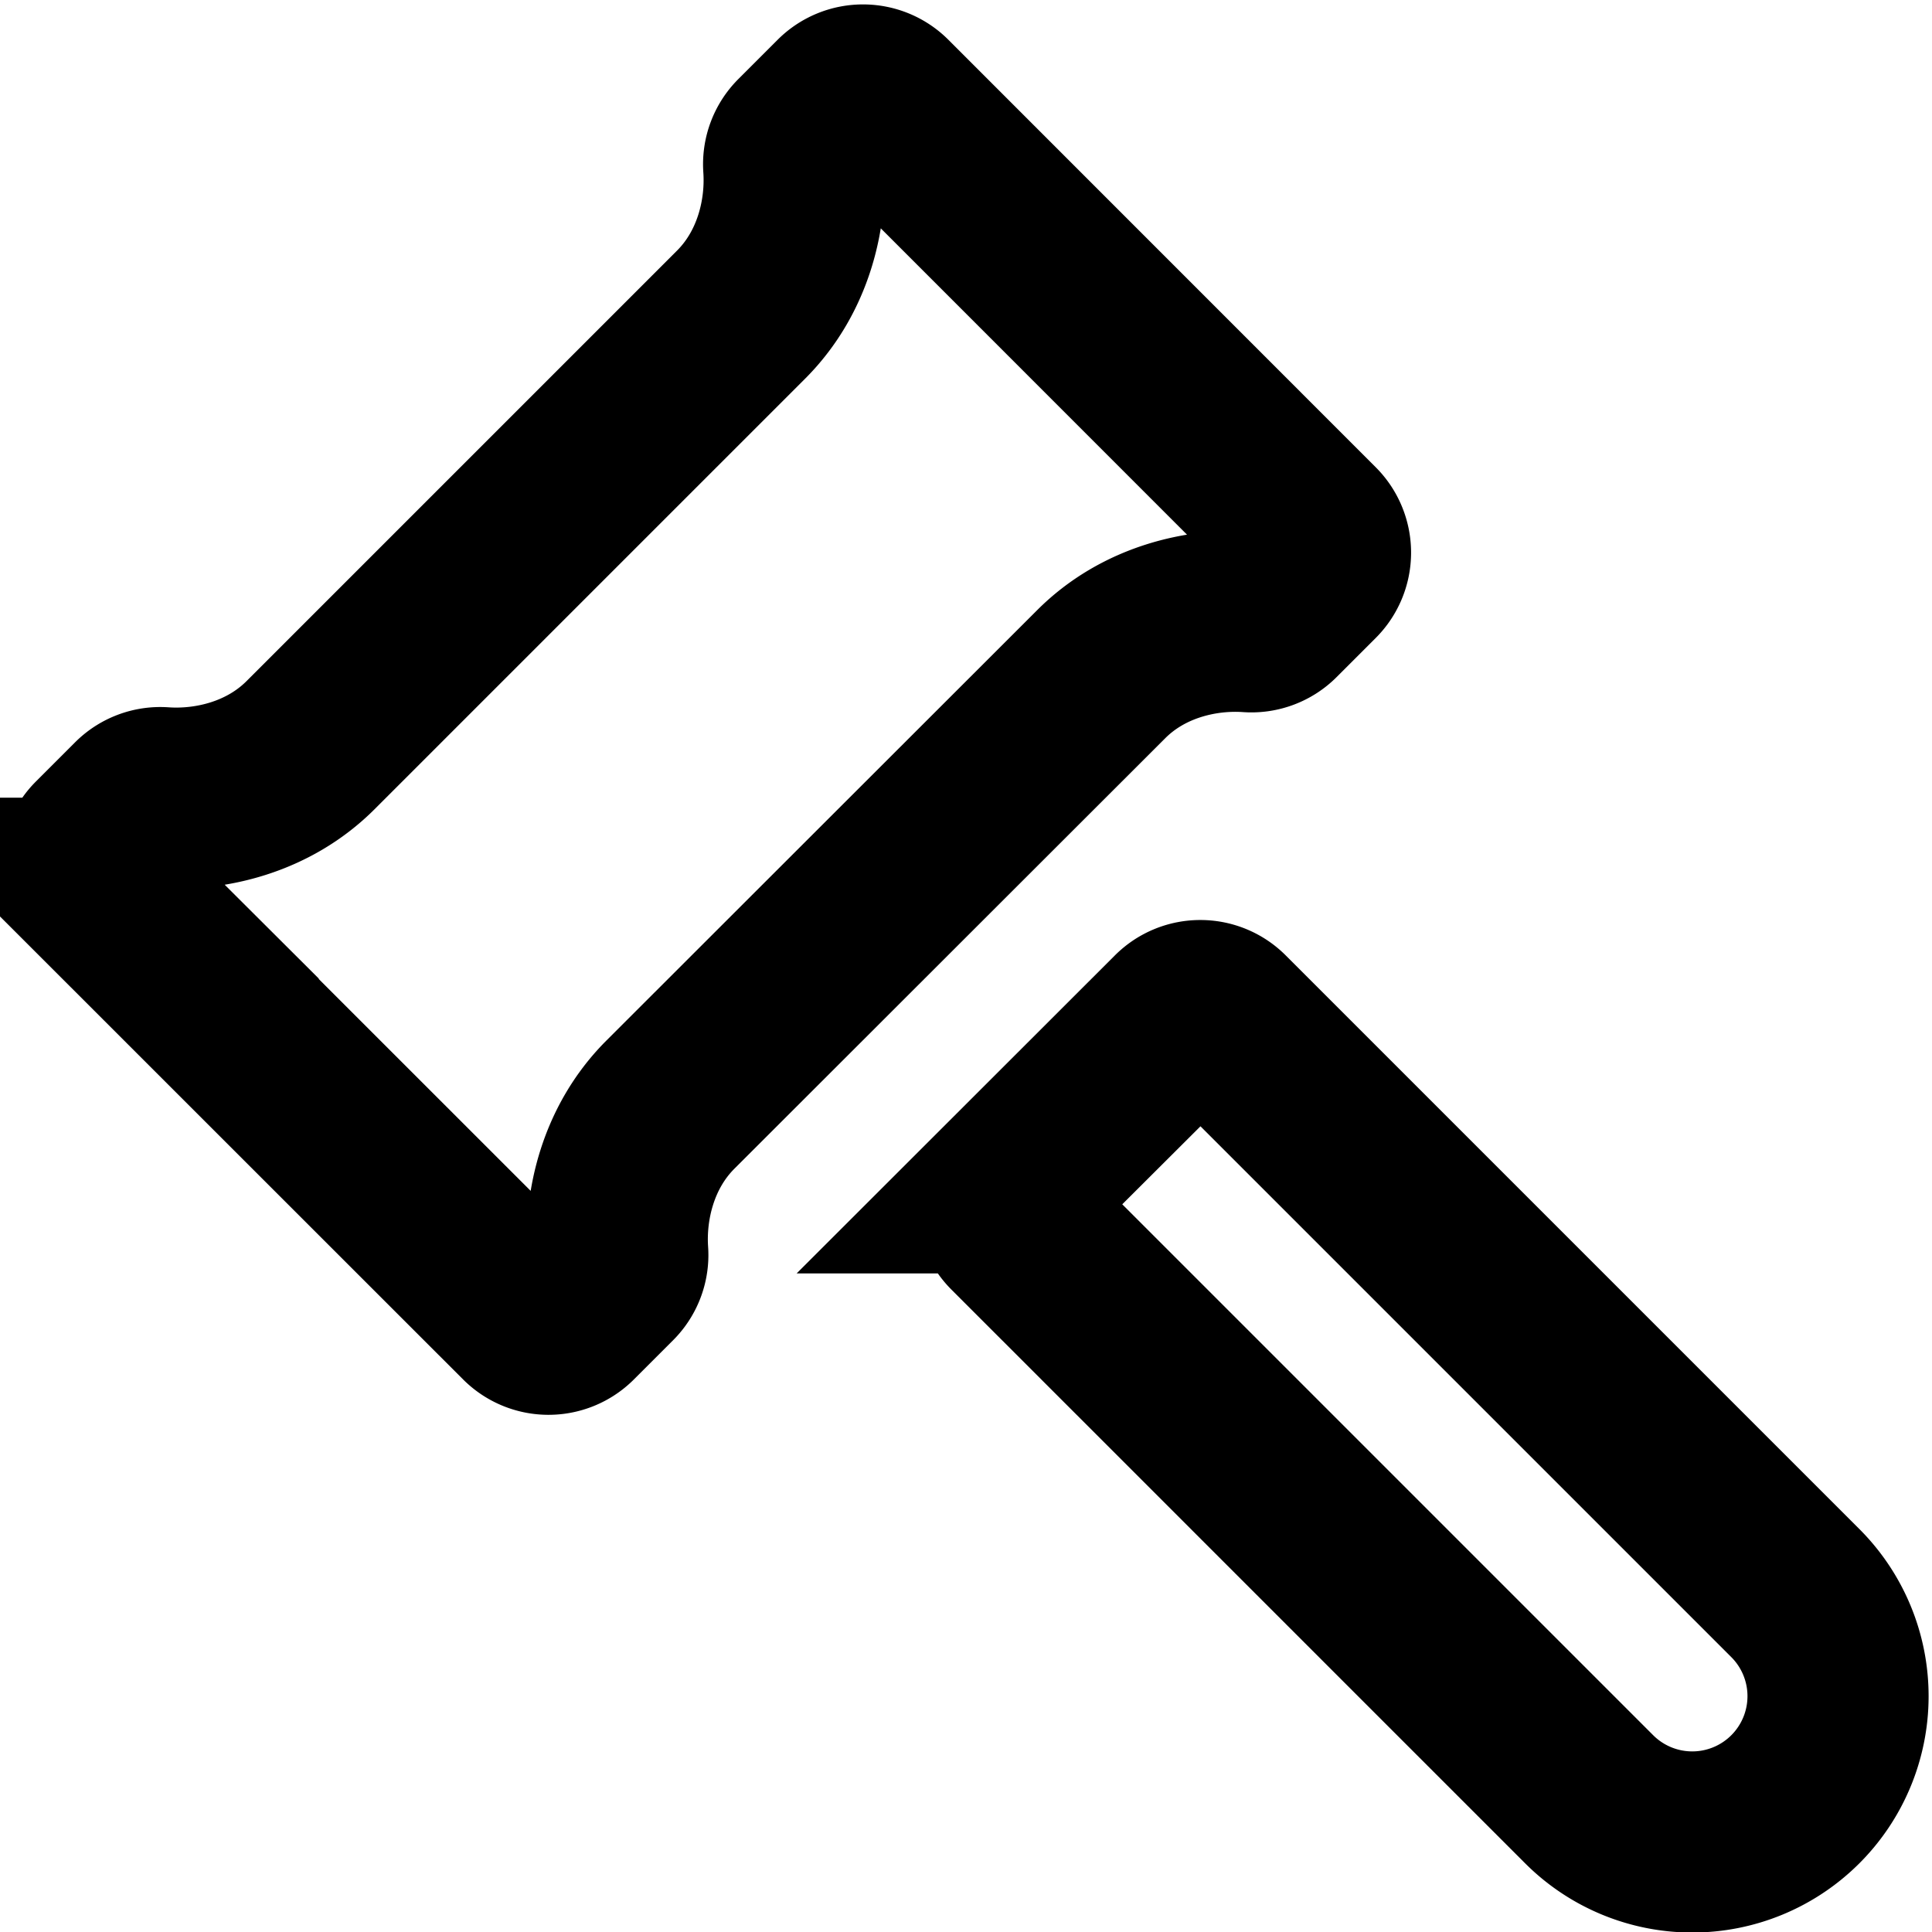 <svg xmlns="http://www.w3.org/2000/svg" viewBox="0 0 16 16" stroke-width="1.5" stroke="currentColor" aria-hidden="true" fill="none">
  <defs>
    <clipPath id="a">
      <path d="M0 0h16v16H0z"/>
    </clipPath>
  </defs>
  <g clip-path="url(#a)">
    <path d="M.828 7.356a.25.25 0 010-.354l.324-.324a.248.248 0 01.194-.072c.39.027.874-.083 1.226-.435l3.567-3.567c.351-.352.461-.836.434-1.226a.248.248 0 01.073-.194L6.97.86a.25.25 0 01.354 0l3.539 3.54a.25.25 0 010 .353l-.324.324a.248.248 0 01-.195.072c-.39-.027-.874.083-1.225.435L5.55 9.15c-.351.352-.461.836-.434 1.226a.248.248 0 01-.073.194l-.324.324a.25.25 0 01-.353 0L.827 7.356zm7.581 2.44l1.355-1.354a.25.25 0 01.353 0l4.752 4.752A1.207 1.207 0 1113.16 14.9l-4.75-4.75a.25.25 0 010-.354z"/>
  </g>
</svg>
